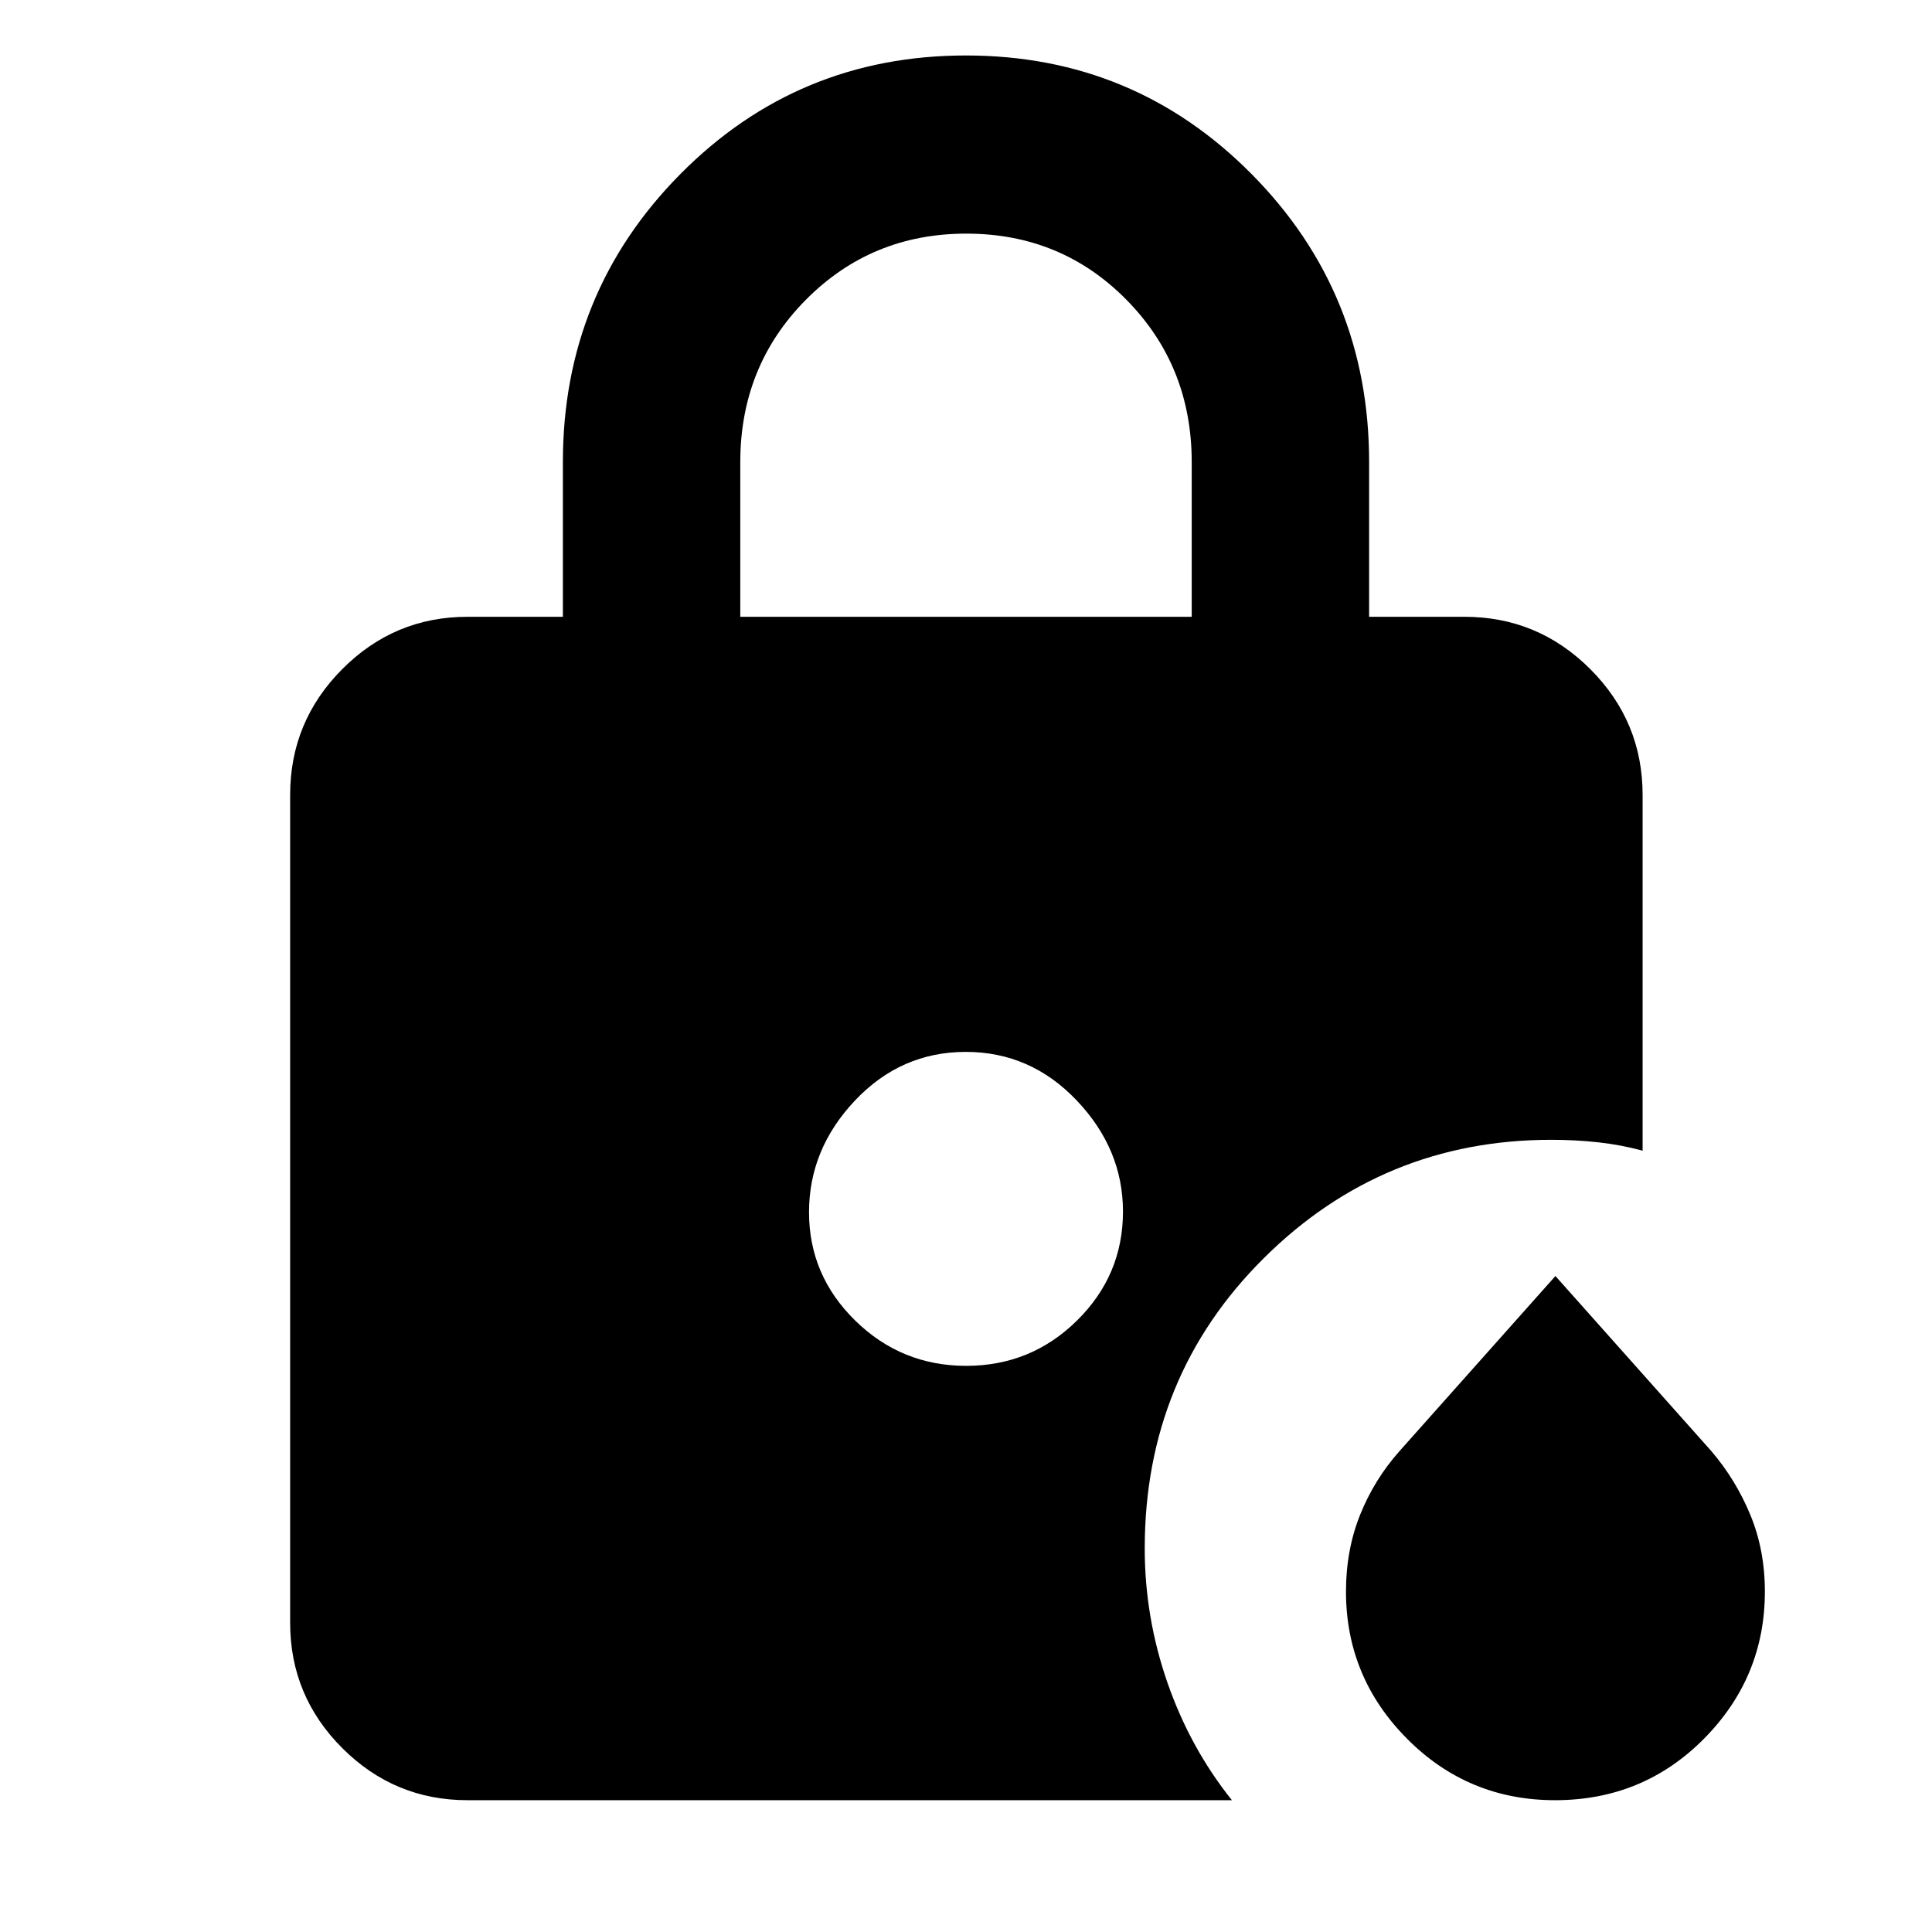 <svg xmlns="http://www.w3.org/2000/svg" height="40" viewBox="0 96 960 960" width="40"><path d="M367.841 402.478h224.318v-76.826q0-47.778-32.405-80.671-32.405-32.894-79.587-32.894-47.181 0-79.754 32.894-32.572 32.893-32.572 80.671v76.826Zm404.855 588.03q-43.188 0-73.536-30.536-30.348-30.537-30.348-73.148 0-20.65 7.04-38.178 7.041-17.528 19.586-31.633l77.447-86.97 77.446 86.97q12.14 14.177 19.383 31.669 7.243 17.492 7.243 38.142 0 42.611-30.269 73.148-30.27 30.536-73.992 30.536ZM480.112 774.681q32.221 0 55.055-22.521Q558 729.64 558 698.015q0-31-22.945-55.167-22.946-24.167-55.167-24.167-32.221 0-55.055 24.167Q402 667.015 402 698.348t22.945 53.833q22.946 22.5 55.167 22.5ZM232.319 990.508q-36.36 0-62.253-25.893t-25.893-62.253V491q0-36.516 25.893-62.519t62.253-26.003h47.377v-76.913q0-84.13 58.364-143.065t141.92-58.935q83.556 0 141.94 58.935t58.384 143.065v76.913h47.377q36.516 0 62.519 26.003 26.004 26.003 26.004 62.519v176.768q-10.884-2.942-22.165-4.174-11.28-1.232-23.154-1.232-83.687 0-142.88 58.789t-59.193 144.283q0 34.163 11.268 66.626 11.268 32.462 32.051 58.448H232.319Z"/></svg>